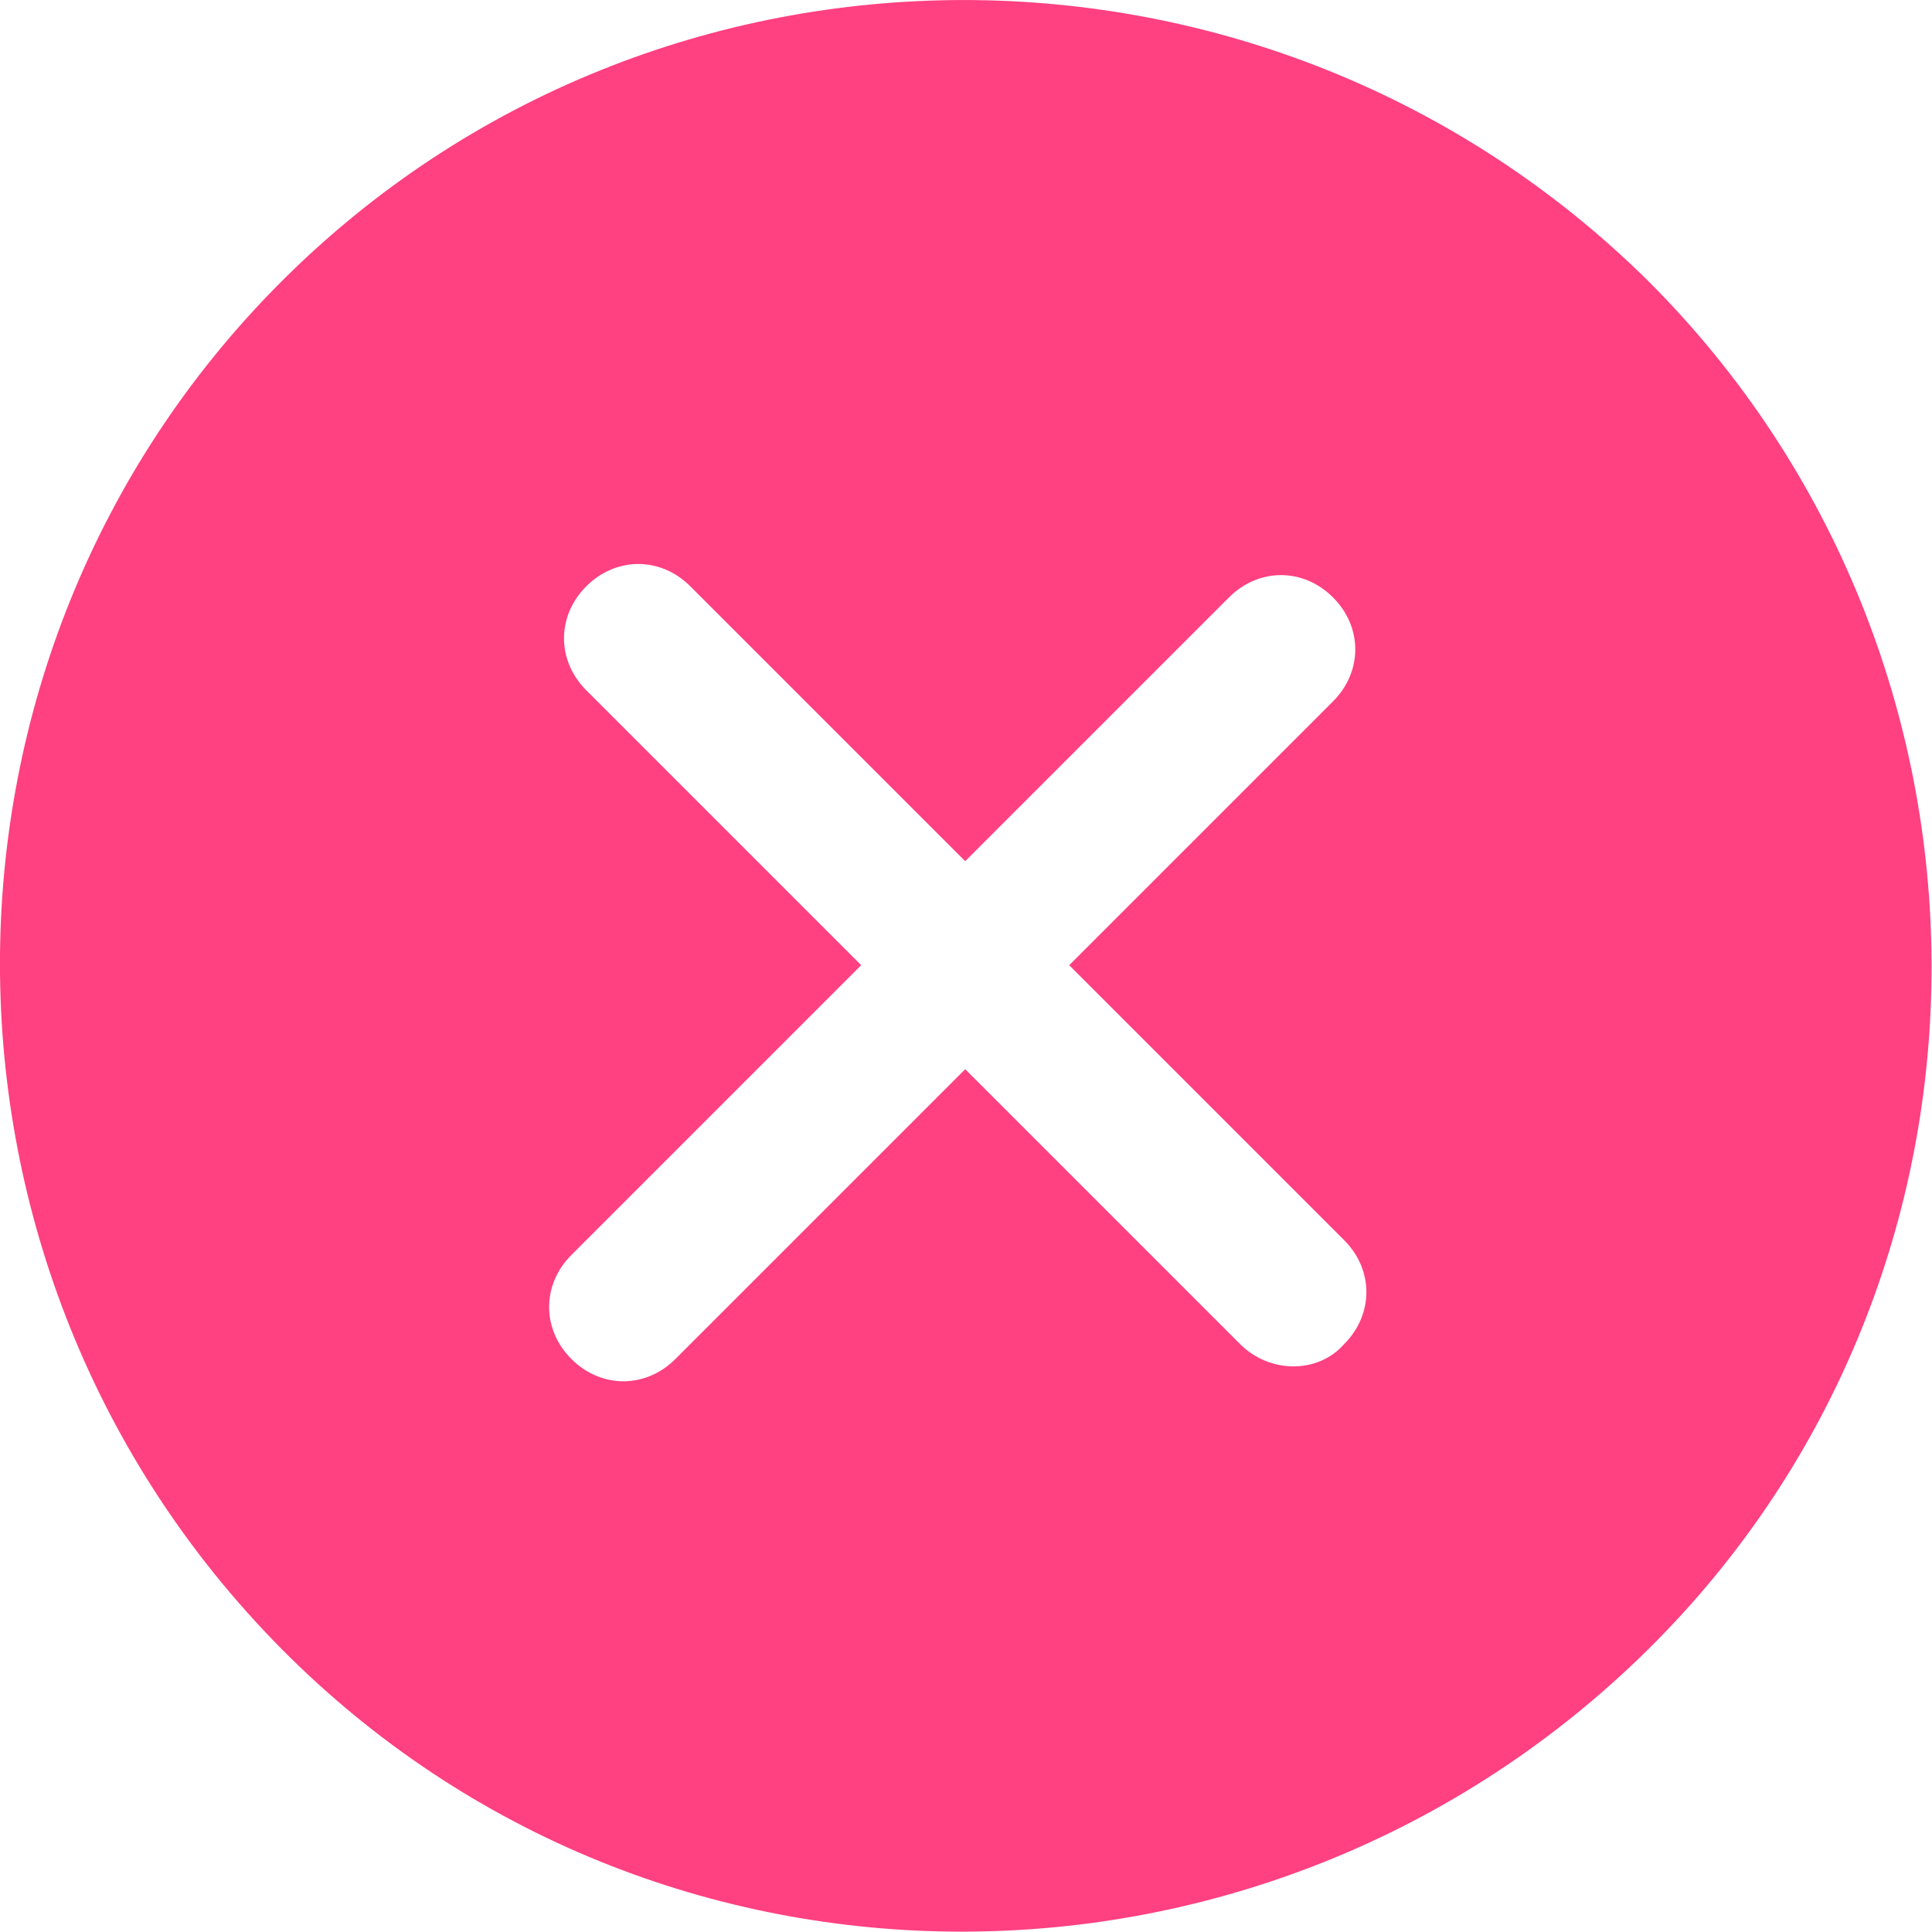 <?xml version="1.0" encoding="utf-8"?>
<!-- Generated by IcoMoon.io -->
<!DOCTYPE svg PUBLIC "-//W3C//DTD SVG 1.1//EN" "http://www.w3.org/Graphics/SVG/1.1/DTD/svg11.dtd">
<svg version="1.1" xmlns="http://www.w3.org/2000/svg" xmlns:xlink="http://www.w3.org/1999/xlink" width="24" height="24" viewBox="0 0 24 24">
<path fill="rgb(255, 64, 129)" d="M20.481 3.497c-4.708-4.662-12.323-4.662-16.985 0s-4.662 12.277 0 16.985c4.662 4.708 12.277 4.662 16.985 0s4.662-12.323 0-16.985v0zM15.405 16.697l-3.415-3.415-3.6 3.6c-0.369 0.369-0.923 0.369-1.292 0s-0.369-0.923 0-1.292l3.6-3.6-3.415-3.415c-0.369-0.369-0.369-0.923 0-1.292s0.923-0.369 1.292 0l3.415 3.415 3.277-3.277c0.369-0.369 0.923-0.369 1.292 0s0.369 0.923 0 1.292l-3.277 3.277 3.415 3.415c0.369 0.369 0.369 0.923 0 1.292-0.323 0.369-0.923 0.369-1.292 0v0z"></path>
</svg>
